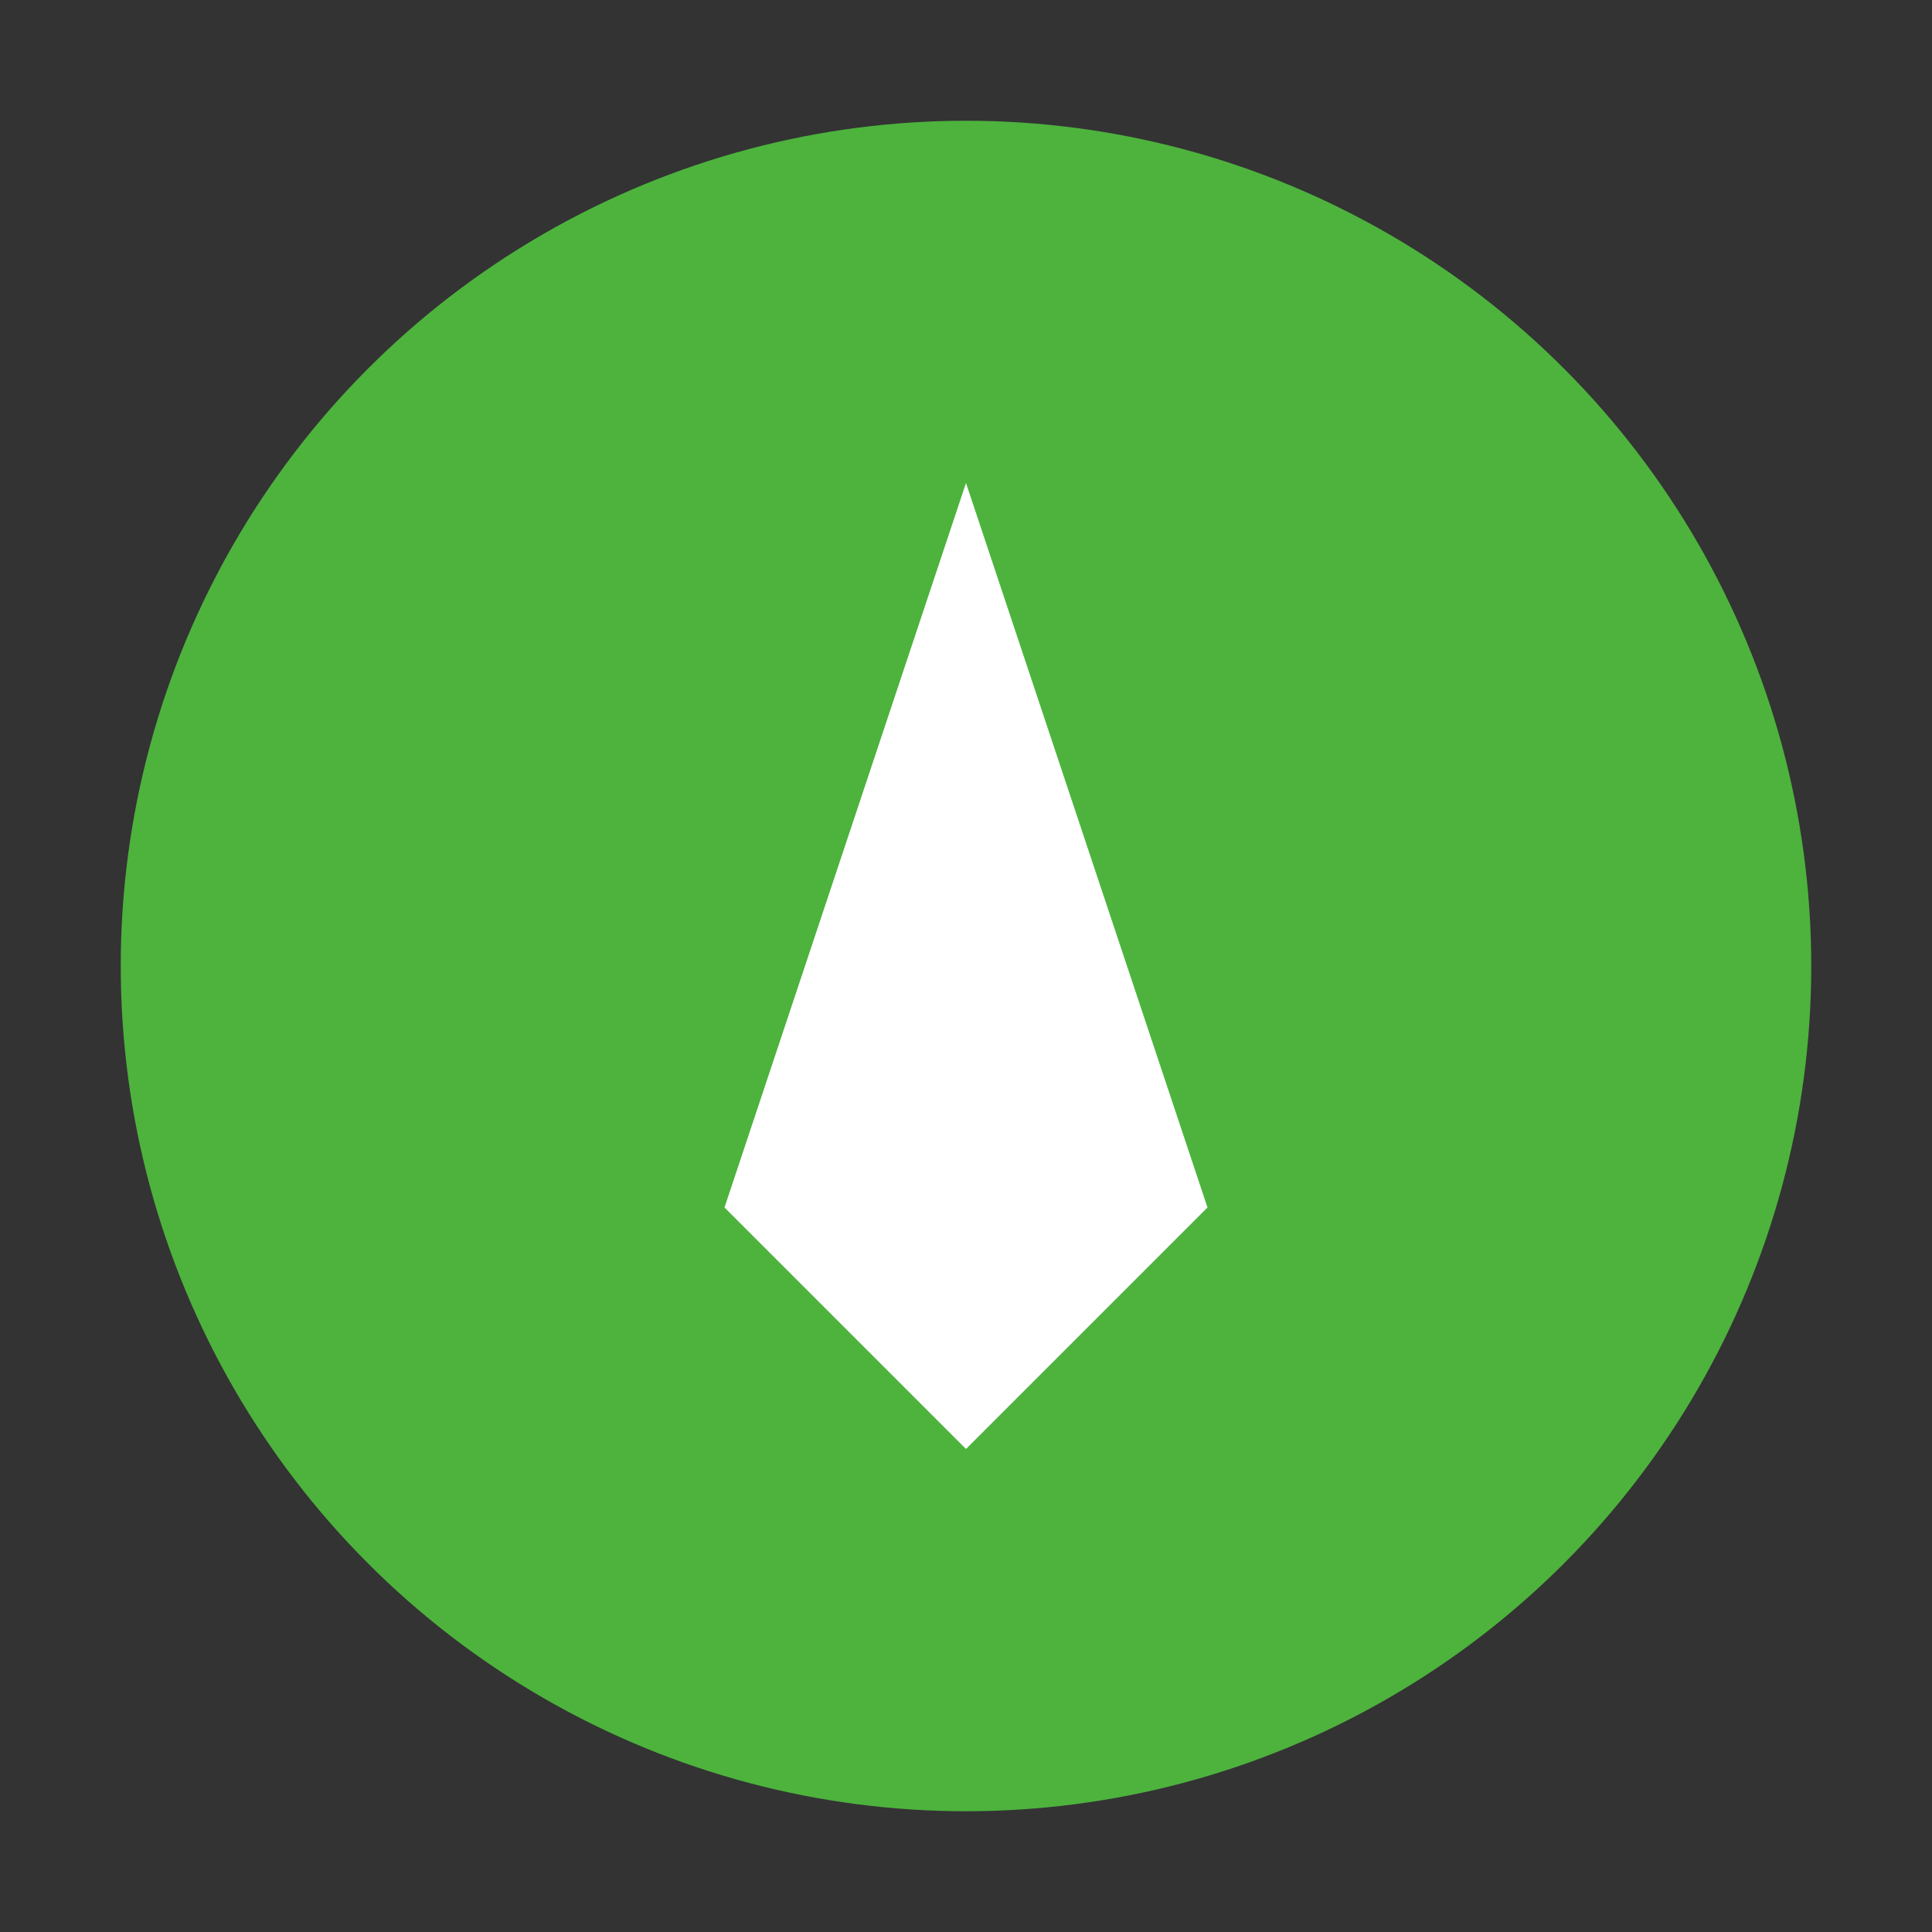 <svg viewBox="0 0 32 32" xmlns="http://www.w3.org/2000/svg">
  <rect x="0" y="0" width="32" height="32" fill="#333333" stroke="none"/>
  <circle cx="16" cy="16" r="14" fill="#4DB33D"/>
  <path d="M16 8l4 12-4 4-4-4 4-12z" fill="white"/>
</svg> 